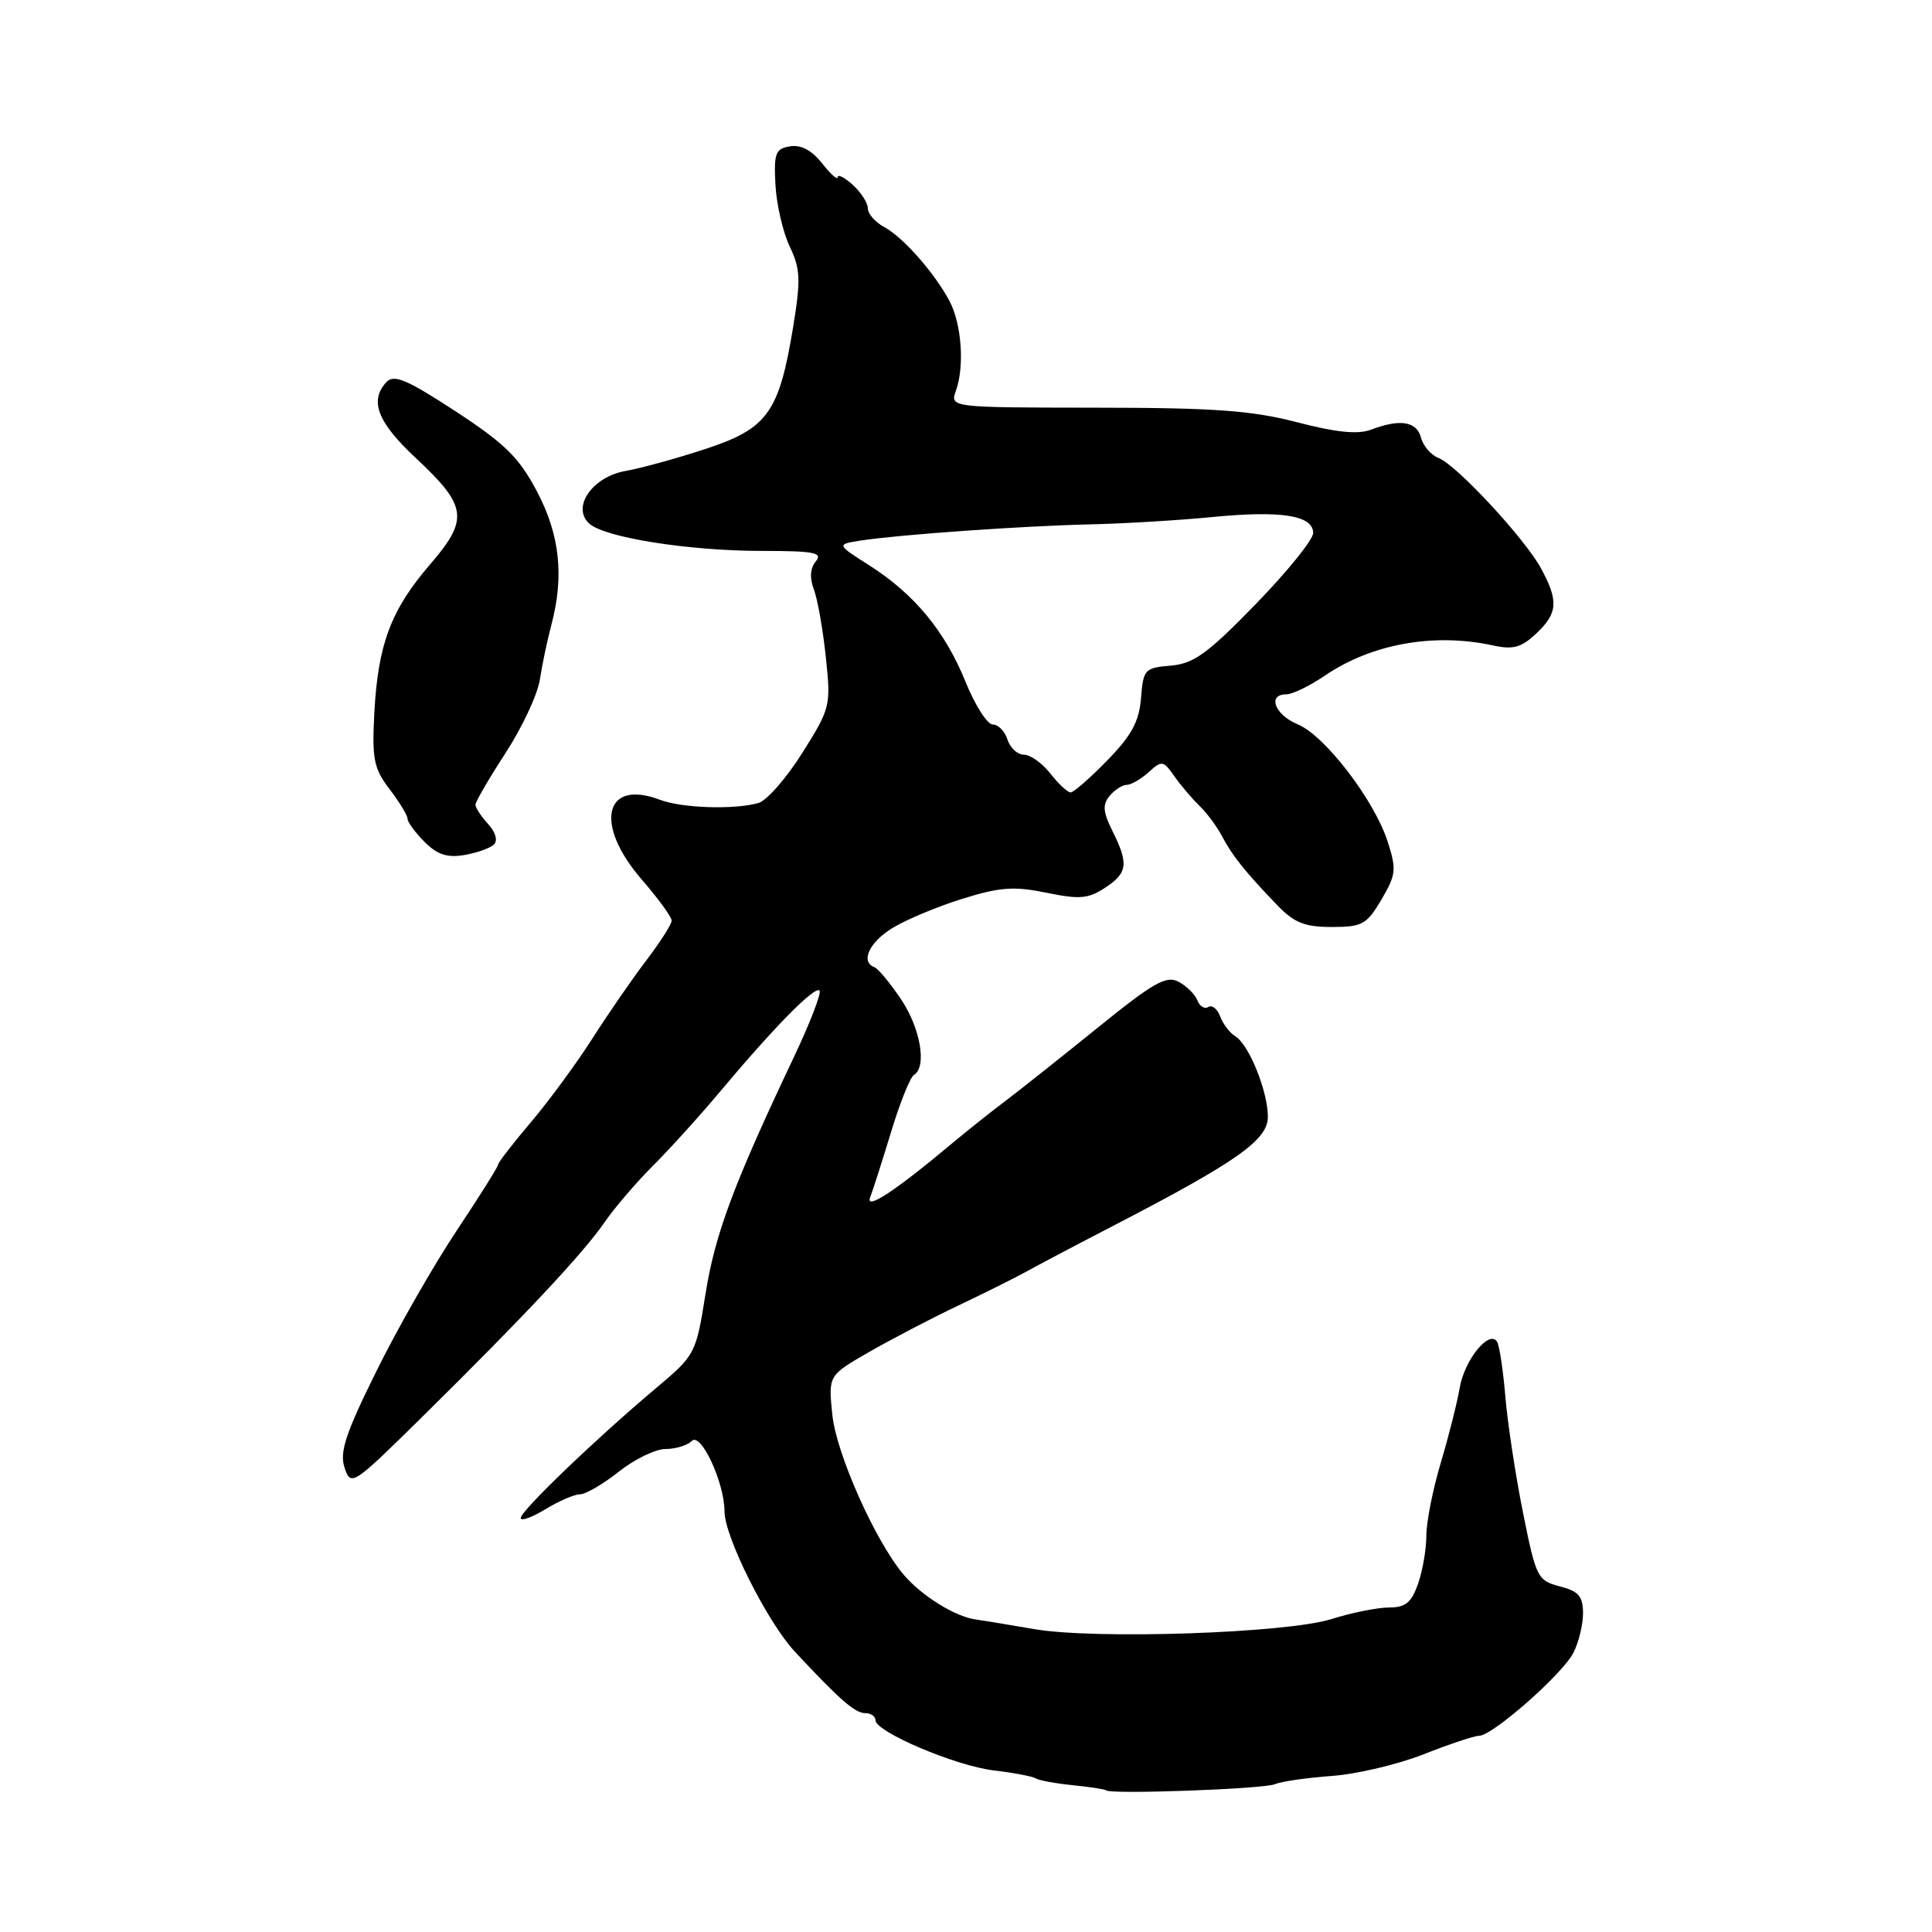 <?xml version="1.0" encoding="UTF-8" standalone="no"?>
<!DOCTYPE svg PUBLIC "-//W3C//DTD SVG 1.1//EN" "http://www.w3.org/Graphics/SVG/1.1/DTD/svg11.dtd" >
<svg xmlns="http://www.w3.org/2000/svg" xmlns:xlink="http://www.w3.org/1999/xlink" version="1.1" viewBox="0 0 256 256">
 <g >
 <path fill="currentColor"
d=" M 168.91 236.42 C 169.78 236.05 173.20 235.56 176.50 235.32 C 179.80 235.08 185.28 233.78 188.67 232.44 C 192.06 231.10 195.36 230.00 195.99 230.00 C 197.76 230.00 207.03 221.84 208.48 219.01 C 209.19 217.63 209.76 215.26 209.76 213.75 C 209.75 211.51 209.17 210.84 206.68 210.20 C 203.73 209.43 203.53 209.04 201.81 200.45 C 200.82 195.53 199.77 188.62 199.47 185.11 C 199.18 181.59 198.68 178.30 198.37 177.79 C 197.35 176.13 194.05 180.19 193.42 183.89 C 193.08 185.87 191.95 190.36 190.90 193.86 C 189.86 197.35 189.00 201.67 189.00 203.46 C 189.00 205.24 188.51 208.12 187.90 209.85 C 187.03 212.35 186.24 213.00 184.06 213.00 C 182.55 213.00 179.11 213.69 176.41 214.54 C 170.45 216.41 145.03 217.26 137.00 215.86 C 133.97 215.34 130.51 214.76 129.29 214.59 C 126.53 214.21 122.07 211.42 119.71 208.62 C 115.96 204.17 110.82 192.62 110.29 187.48 C 109.75 182.26 109.75 182.26 115.12 179.17 C 118.08 177.47 123.42 174.68 127.00 172.98 C 130.57 171.28 134.62 169.26 136.00 168.49 C 137.38 167.72 142.55 164.99 147.50 162.43 C 163.93 153.92 168.00 151.05 168.00 147.98 C 168.00 144.61 165.49 138.39 163.68 137.31 C 162.95 136.86 162.05 135.68 161.68 134.69 C 161.31 133.69 160.61 133.12 160.11 133.43 C 159.62 133.74 158.96 133.35 158.66 132.56 C 158.36 131.77 157.24 130.66 156.17 130.09 C 154.54 129.22 152.85 130.18 145.32 136.28 C 140.41 140.25 134.90 144.62 133.07 146.00 C 131.23 147.38 128.11 149.87 126.12 151.53 C 118.66 157.79 114.61 160.45 115.30 158.65 C 115.67 157.71 116.91 153.80 118.08 149.97 C 119.24 146.13 120.60 142.75 121.10 142.44 C 122.85 141.36 121.97 136.23 119.38 132.39 C 117.94 130.25 116.36 128.35 115.88 128.17 C 113.98 127.45 115.16 124.87 118.25 122.97 C 120.04 121.87 124.20 120.13 127.50 119.10 C 132.51 117.54 134.35 117.41 138.65 118.29 C 143.02 119.19 144.20 119.10 146.40 117.65 C 149.42 115.68 149.58 114.48 147.41 110.12 C 146.15 107.59 146.07 106.62 147.03 105.46 C 147.70 104.66 148.72 104.00 149.29 104.00 C 149.87 104.00 151.18 103.24 152.20 102.32 C 153.95 100.73 154.15 100.77 155.61 102.86 C 156.47 104.08 157.97 105.85 158.95 106.79 C 159.93 107.73 161.27 109.55 161.94 110.83 C 163.27 113.37 165.05 115.60 169.27 119.97 C 171.49 122.28 172.90 122.83 176.47 122.83 C 180.50 122.83 181.09 122.51 183.04 119.21 C 184.99 115.91 185.06 115.21 183.88 111.54 C 182.11 106.02 175.56 97.47 171.96 95.98 C 168.91 94.72 167.88 92.00 170.46 92.00 C 171.26 92.00 173.57 90.88 175.59 89.50 C 181.78 85.30 190.02 83.83 197.81 85.52 C 200.49 86.11 201.57 85.81 203.56 83.95 C 206.41 81.26 206.54 79.65 204.21 75.34 C 202.06 71.37 192.99 61.59 190.60 60.68 C 189.62 60.30 188.58 59.09 188.29 57.99 C 187.72 55.83 185.52 55.47 181.68 56.93 C 179.95 57.59 177.09 57.31 171.87 55.95 C 165.86 54.39 160.93 54.03 145.18 54.02 C 125.87 54.00 125.87 54.00 126.67 51.75 C 127.82 48.55 127.42 42.94 125.83 39.92 C 123.84 36.17 119.67 31.43 117.17 30.09 C 115.98 29.45 115.00 28.34 115.00 27.62 C 115.00 26.90 114.10 25.50 113.00 24.50 C 111.90 23.50 111.00 23.05 111.00 23.48 C 111.00 23.91 110.07 23.09 108.94 21.65 C 107.57 19.92 106.14 19.15 104.69 19.39 C 102.75 19.70 102.53 20.29 102.75 24.48 C 102.89 27.08 103.74 30.76 104.64 32.66 C 106.06 35.64 106.12 37.07 105.10 43.30 C 103.23 54.68 101.72 56.78 93.48 59.49 C 89.64 60.75 84.88 62.06 82.91 62.40 C 78.50 63.17 75.70 67.20 78.07 69.37 C 80.09 71.23 91.27 73.00 100.99 73.00 C 107.89 73.00 109.06 73.23 108.10 74.38 C 107.35 75.28 107.26 76.57 107.85 78.13 C 108.34 79.43 109.05 83.47 109.43 87.10 C 110.11 93.54 110.03 93.85 106.31 99.76 C 104.22 103.10 101.60 106.08 100.50 106.40 C 97.31 107.31 90.36 107.09 87.43 105.97 C 80.08 103.18 78.69 109.21 85.00 116.50 C 87.20 119.04 89.00 121.51 89.00 121.98 C 89.00 122.46 87.49 124.82 85.66 127.23 C 83.82 129.64 80.61 134.29 78.53 137.55 C 76.45 140.82 72.78 145.82 70.38 148.66 C 67.97 151.50 66.00 154.04 66.00 154.32 C 66.00 154.60 63.50 158.57 60.45 163.16 C 57.40 167.75 52.63 176.10 49.86 181.72 C 45.77 189.98 44.97 192.42 45.66 194.49 C 46.50 196.99 46.72 196.84 56.01 187.68 C 69.34 174.54 77.27 166.08 80.08 162.00 C 81.40 160.07 84.29 156.70 86.49 154.50 C 88.70 152.30 92.75 147.82 95.50 144.54 C 102.62 136.05 107.96 130.63 108.59 131.25 C 108.88 131.55 107.34 135.55 105.16 140.14 C 97.21 156.92 94.76 163.48 93.49 171.41 C 92.21 179.43 92.15 179.54 86.85 184.00 C 78.92 190.67 69.00 200.20 69.00 201.14 C 69.00 201.60 70.46 201.08 72.25 199.99 C 74.04 198.90 76.11 198.01 76.86 198.00 C 77.60 198.00 79.92 196.65 82.00 195.00 C 84.08 193.35 86.87 192.00 88.19 192.00 C 89.52 192.00 91.08 191.52 91.67 190.93 C 92.87 189.73 96.00 196.46 96.00 200.27 C 96.00 203.62 101.67 214.92 105.30 218.83 C 111.26 225.23 113.29 227.00 114.65 227.00 C 115.39 227.00 116.00 227.42 116.00 227.93 C 116.00 229.48 126.64 234.00 131.69 234.59 C 134.30 234.90 136.79 235.37 137.23 235.64 C 137.67 235.92 139.89 236.32 142.16 236.55 C 144.44 236.78 146.41 237.08 146.56 237.23 C 147.12 237.79 167.39 237.06 168.91 236.42 Z  M 65.43 111.92 C 65.99 111.39 65.69 110.31 64.68 109.19 C 63.75 108.18 63.00 107.02 63.00 106.63 C 63.00 106.24 64.79 103.15 66.99 99.78 C 69.18 96.40 71.23 92.03 71.53 90.07 C 71.83 88.11 72.51 84.87 73.04 82.88 C 74.78 76.34 74.19 70.86 71.13 65.08 C 68.77 60.61 66.89 58.77 60.35 54.49 C 53.93 50.30 52.20 49.56 51.21 50.62 C 48.92 53.08 50.00 55.92 55.02 60.62 C 61.94 67.08 62.17 68.77 56.97 74.81 C 51.80 80.81 50.08 85.39 49.60 94.47 C 49.28 100.60 49.53 101.82 51.62 104.57 C 52.93 106.28 54.00 108.05 54.00 108.49 C 54.00 108.93 55.01 110.31 56.25 111.55 C 57.93 113.24 59.26 113.68 61.50 113.30 C 63.15 113.02 64.92 112.40 65.43 111.92 Z  M 139.18 102.50 C 138.10 101.12 136.52 100.00 135.67 100.00 C 134.83 100.00 133.85 99.10 133.50 98.00 C 133.15 96.90 132.27 96.00 131.55 96.00 C 130.82 96.00 129.19 93.44 127.93 90.32 C 125.20 83.60 121.13 78.69 115.15 74.89 C 110.81 72.13 110.81 72.13 114.15 71.61 C 119.31 70.83 135.60 69.68 144.50 69.48 C 148.90 69.38 156.16 68.95 160.63 68.51 C 169.80 67.62 174.00 68.29 174.00 70.63 C 174.00 71.51 170.57 75.75 166.38 80.06 C 159.99 86.63 158.17 87.94 155.13 88.20 C 151.67 88.49 151.49 88.69 151.19 92.50 C 150.94 95.61 149.95 97.44 146.73 100.75 C 144.45 103.09 142.26 105.00 141.86 105.00 C 141.47 105.00 140.26 103.88 139.18 102.50 Z "/>
</g>
</svg>
